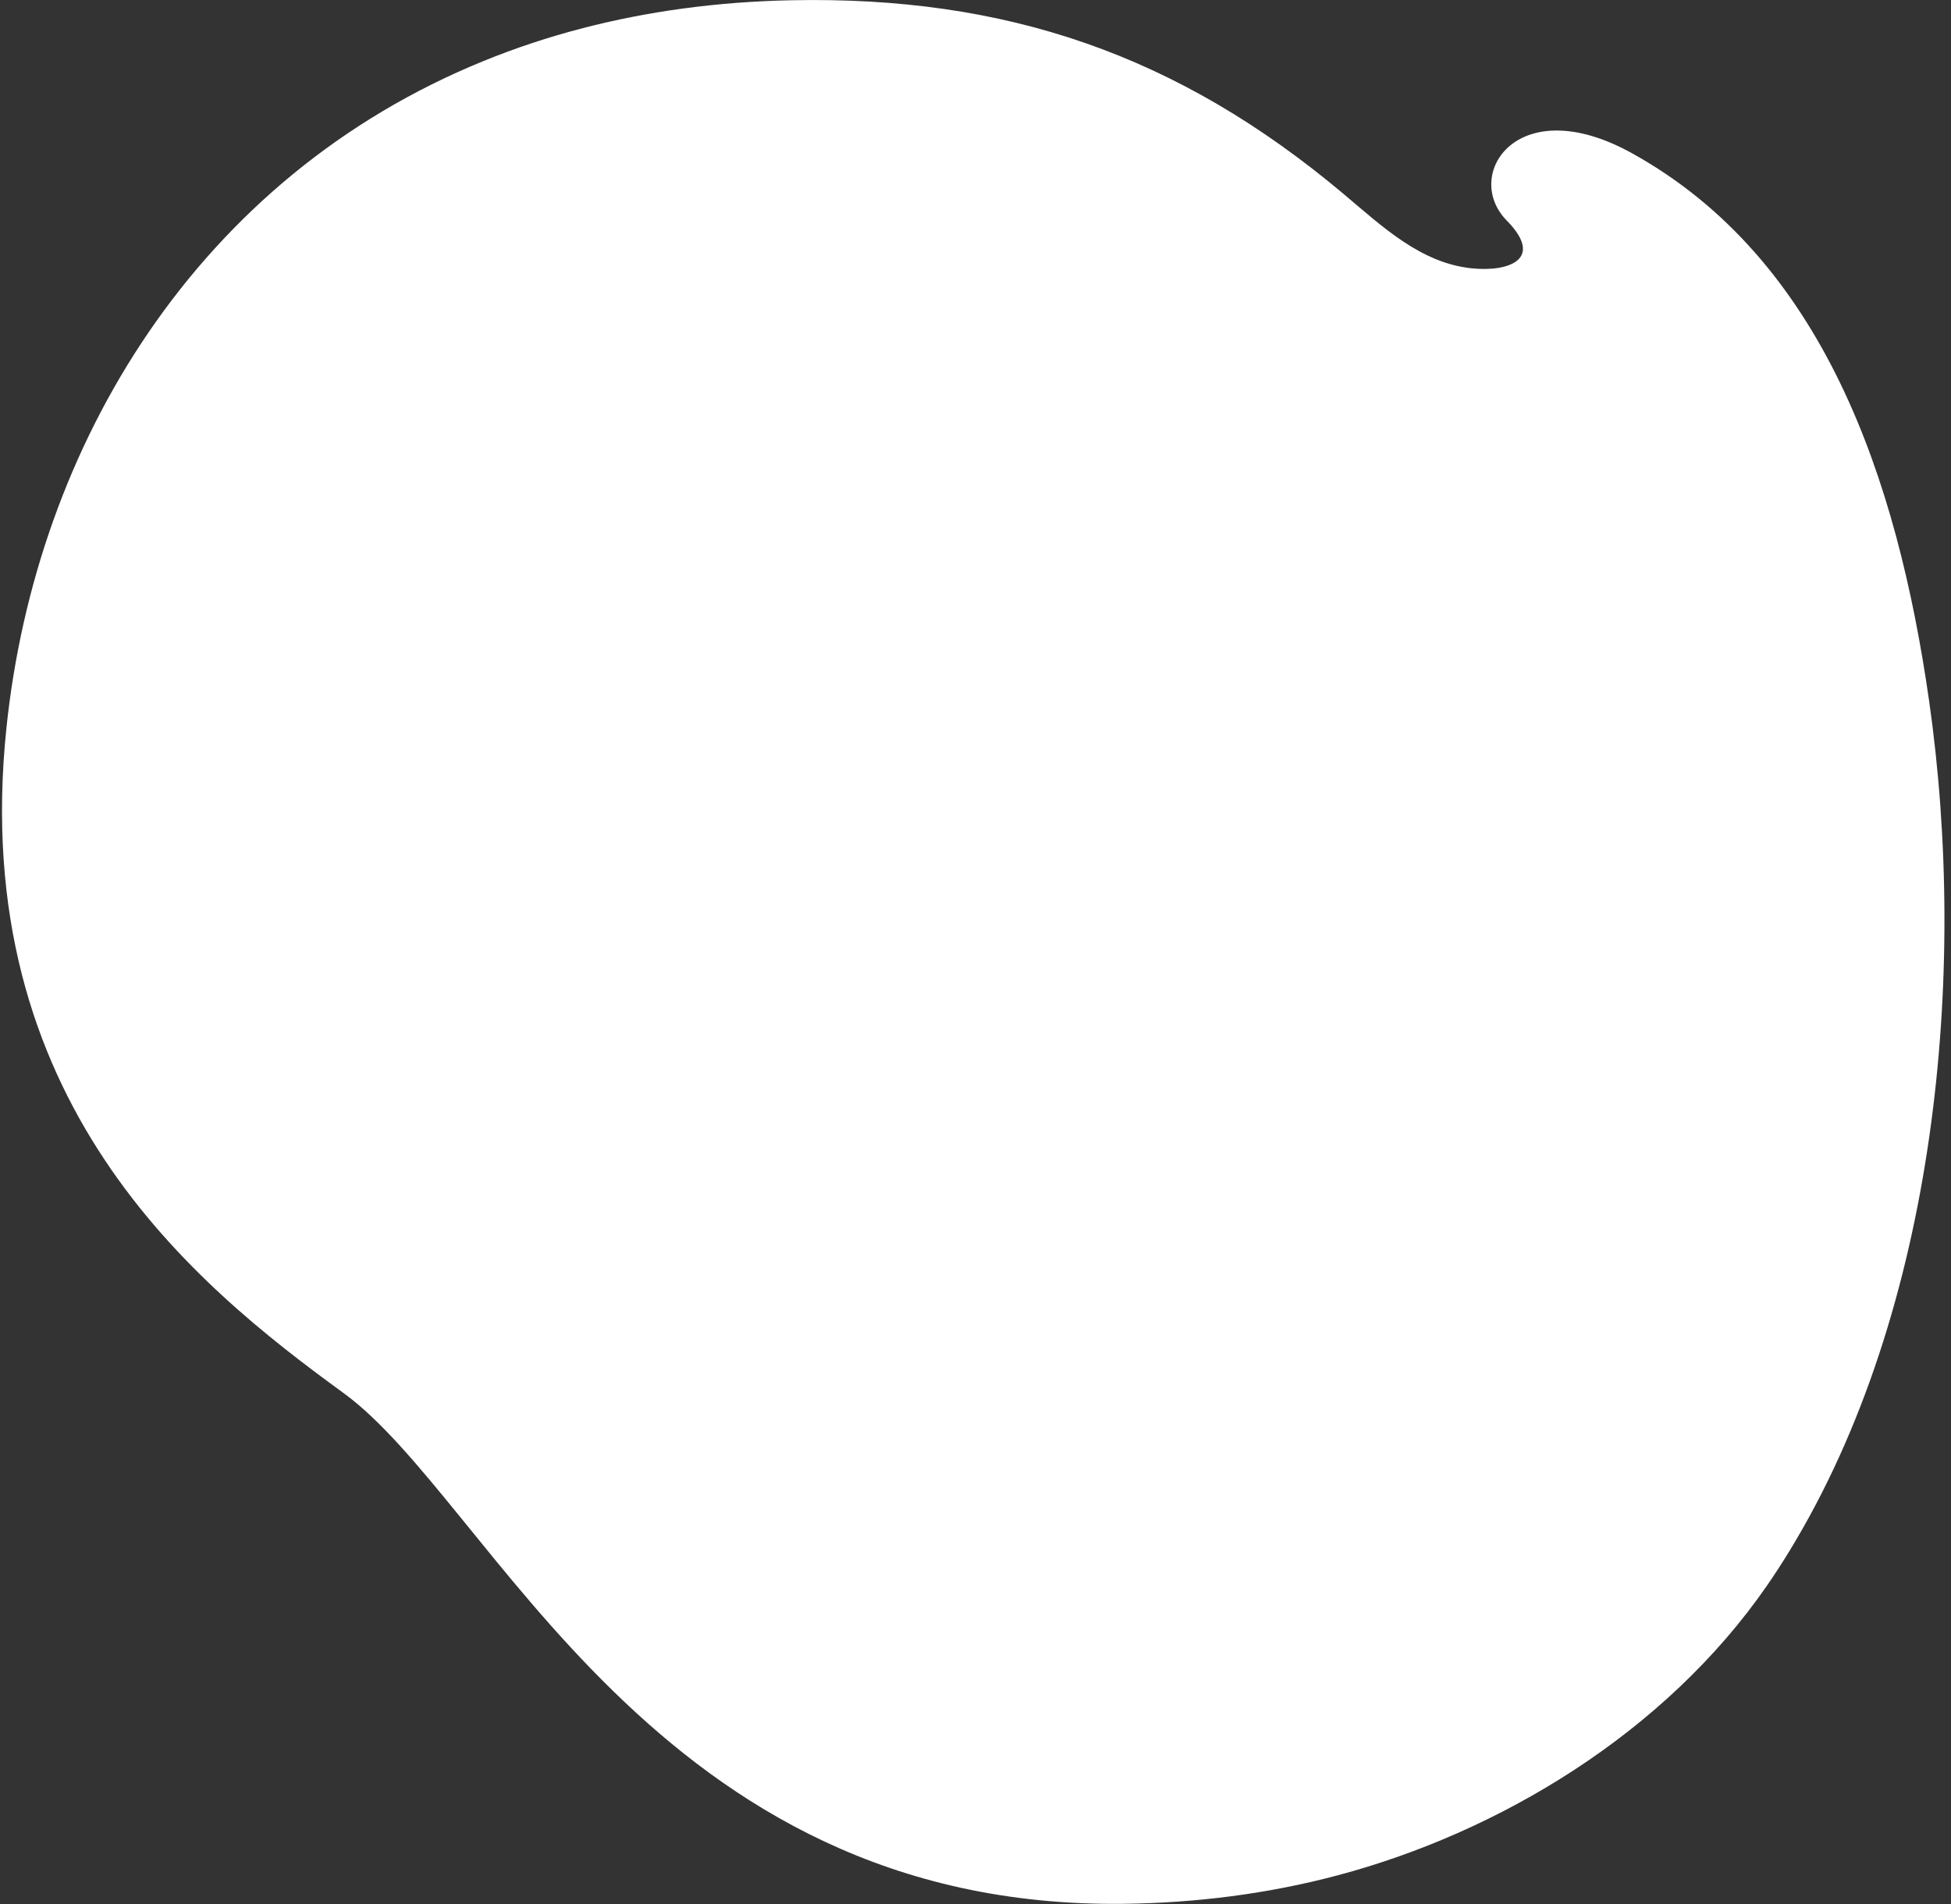 <svg width="292" height="285" viewBox="0 0 292 285" fill="none" xmlns="http://www.w3.org/2000/svg">
<rect x="0" y="0" width="292" height="285" fill="#333333" stroke="none"/>
<path d="M267.839 232.127C266.774 233.871 265.669 235.581 264.517 237.251C249.186 259.474 224.24 274.312 200.204 280.7C189.675 283.503 178.905 284.833 168.184 284.965C97.868 285.799 73.636 224.68 51.409 208.505C29.182 192.33 -4.856 164.804 0.959 108.996C5.374 66.563 29.61 26.511 72.421 9.113C77.136 7.191 82.081 5.544 87.249 4.206C96.861 1.715 107.248 0.264 118.403 0.038C150.444 -0.617 176.22 8.111 201.109 29.047C206.895 33.913 212.633 39.382 220.286 40.164C225.848 40.733 231.186 38.781 225.507 33.008C218.833 26.223 227.071 13.434 244.217 22.915C272.852 38.749 283.946 71.592 288.71 104.818C294.558 145.602 289.895 196.01 267.839 232.127Z" fill="white"/>
</svg>
